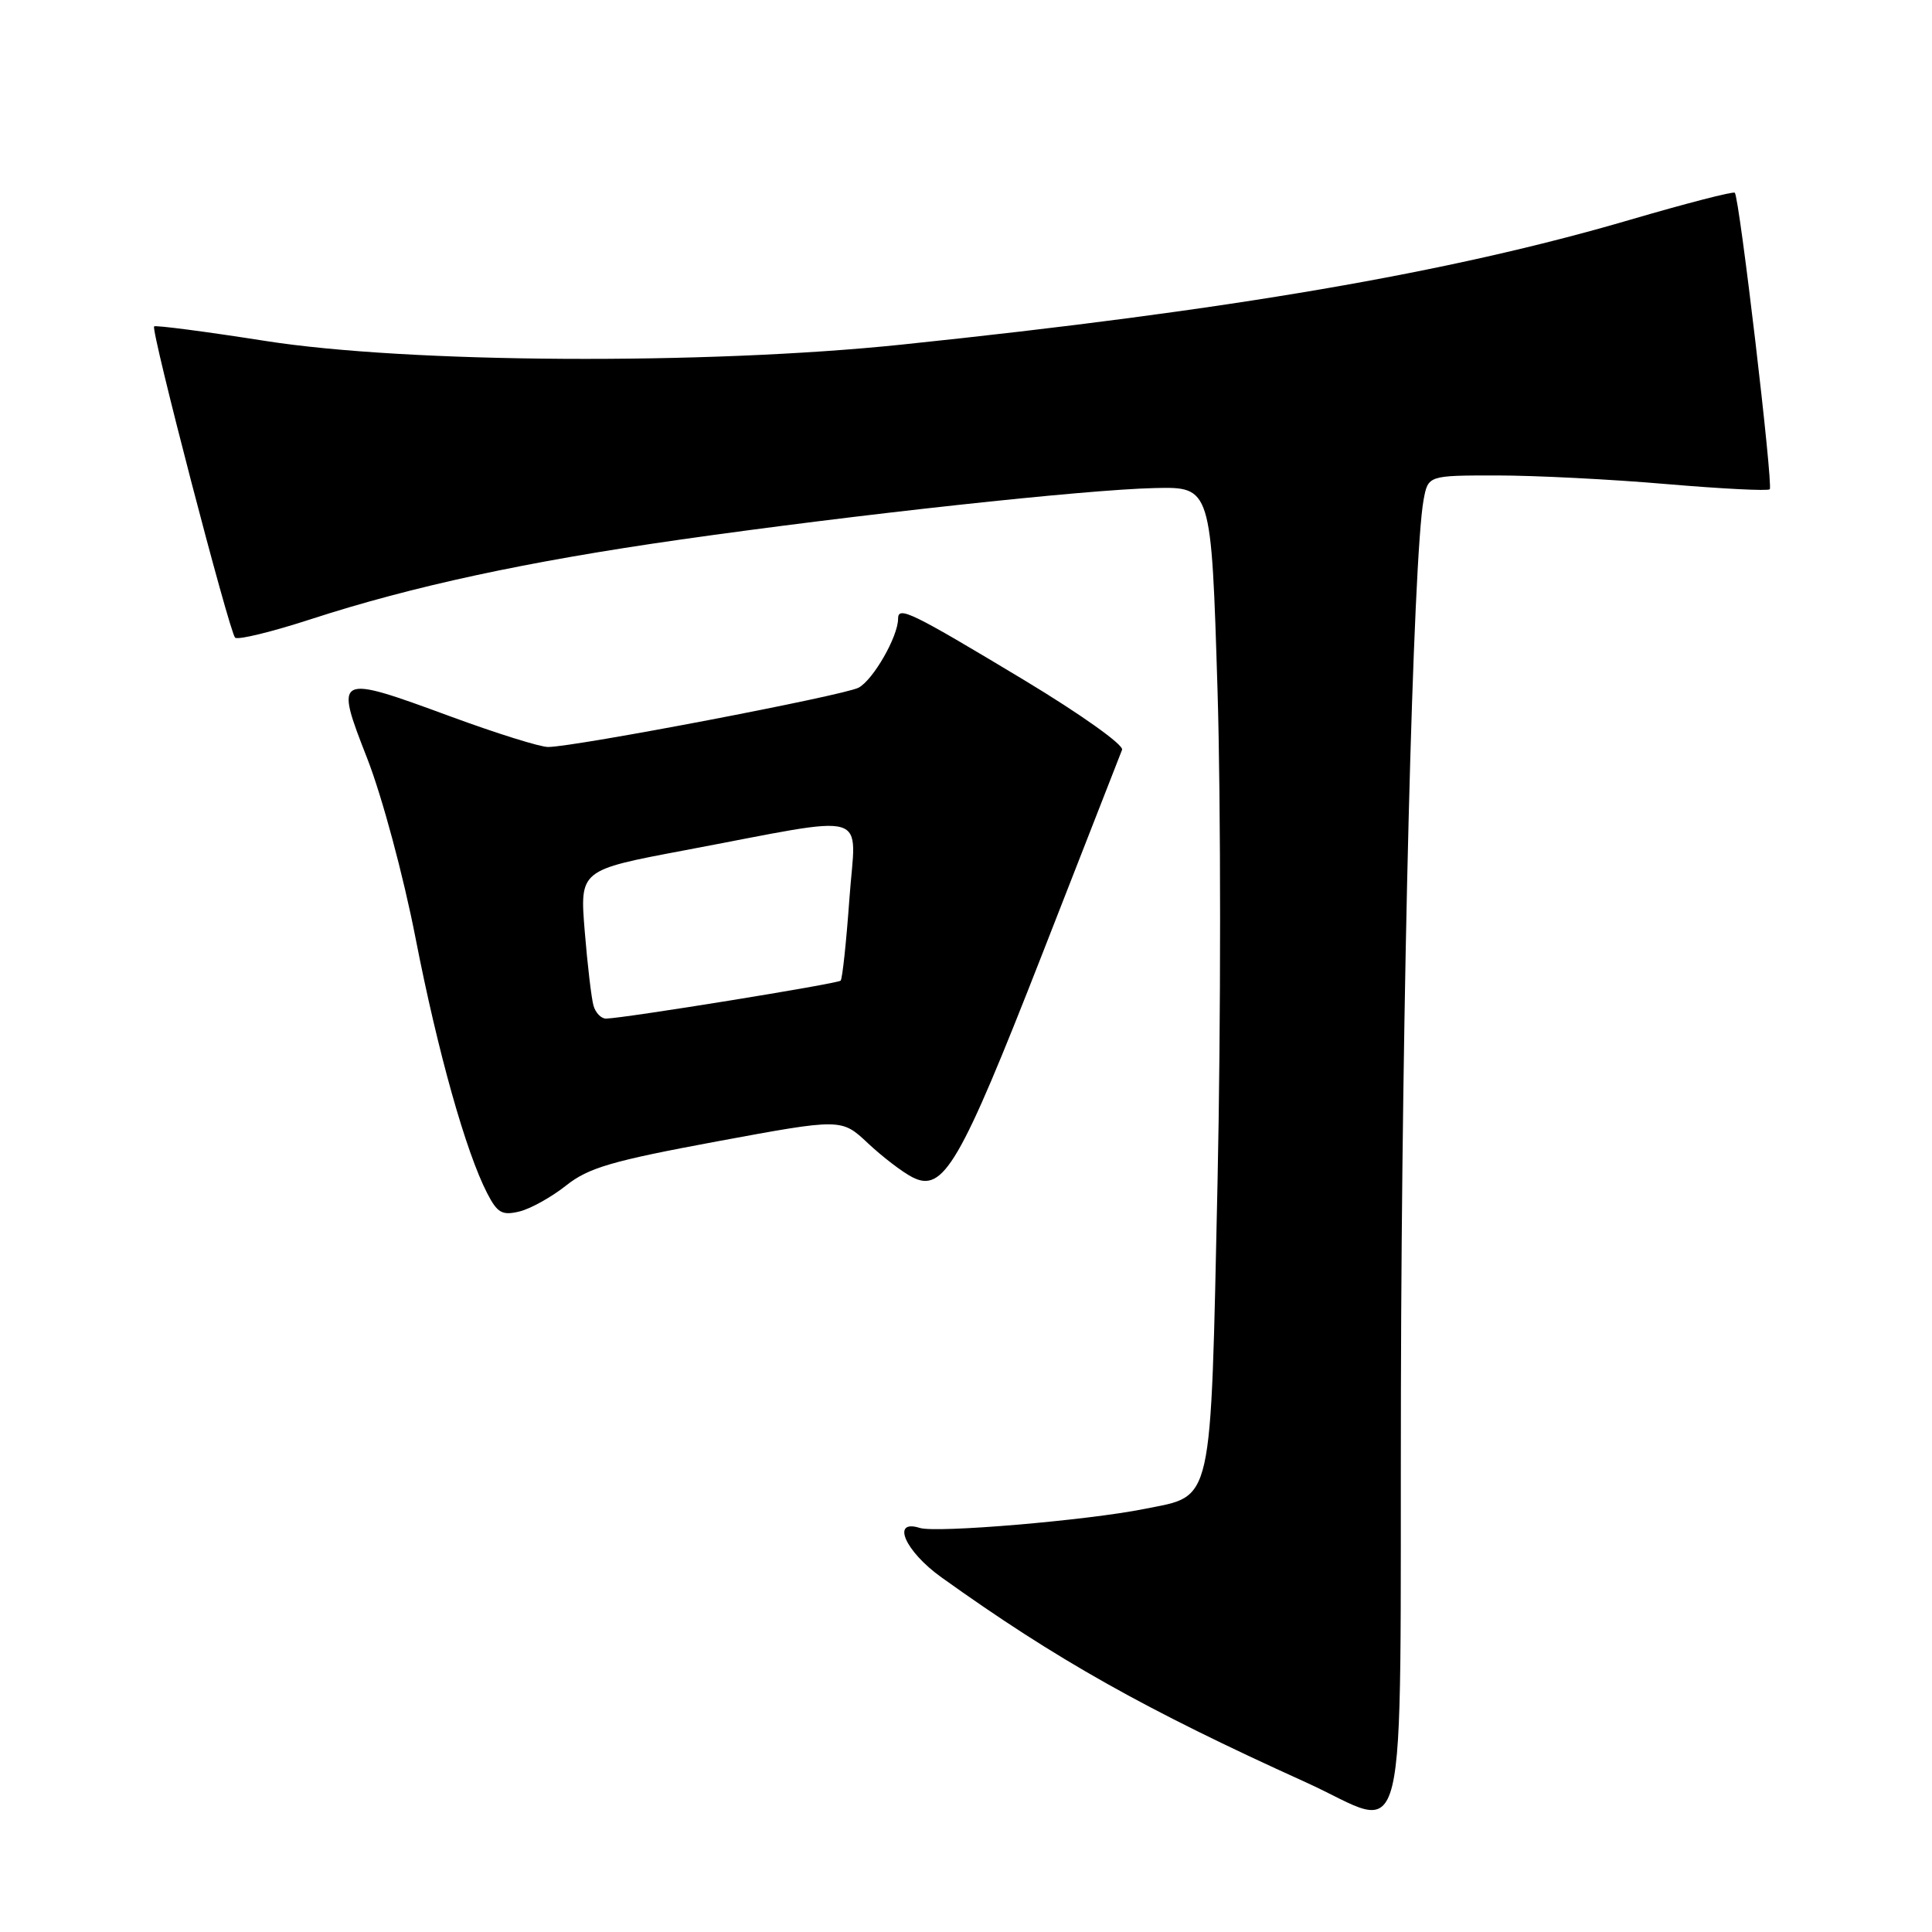 <?xml version="1.0" encoding="UTF-8" standalone="no"?>
<!DOCTYPE svg PUBLIC "-//W3C//DTD SVG 1.1//EN" "http://www.w3.org/Graphics/SVG/1.1/DTD/svg11.dtd" >
<svg xmlns="http://www.w3.org/2000/svg" xmlns:xlink="http://www.w3.org/1999/xlink" version="1.1" viewBox="0 0 256 256">
 <g >
 <path fill="currentColor"
d=" M 185.63 184.00 C 185.74 132.47 187.24 73.83 188.63 66.25 C 189.23 63.00 189.23 63.00 198.36 63.00 C 203.39 63.00 213.48 63.51 220.78 64.14 C 228.08 64.76 234.26 65.08 234.50 64.83 C 234.98 64.35 230.48 26.15 229.87 25.54 C 229.67 25.33 223.42 26.95 216.00 29.12 C 192.07 36.14 163.03 41.12 119.50 45.66 C 93.51 48.37 54.03 48.14 35.12 45.17 C 27.22 43.93 20.60 43.07 20.42 43.25 C 19.96 43.71 30.38 83.71 31.15 84.49 C 31.50 84.83 36.02 83.73 41.21 82.04 C 54.65 77.67 69.85 74.40 90.00 71.52 C 113.50 68.17 143.79 64.88 153.00 64.67 C 160.50 64.50 160.50 64.50 161.33 91.50 C 161.78 106.35 161.78 135.67 161.33 156.65 C 160.38 200.12 160.84 198.09 151.64 199.94 C 144.11 201.46 124.07 203.16 121.88 202.46 C 118.03 201.24 119.92 205.56 124.75 209.01 C 139.97 219.91 151.72 226.52 173.00 236.15 C 186.93 242.45 185.48 248.42 185.63 184.00 Z  M 75.01 157.09 C 77.97 154.73 81.07 153.83 95.01 151.24 C 111.50 148.19 111.50 148.19 115.00 151.48 C 116.92 153.28 119.57 155.31 120.88 155.98 C 125.00 158.10 127.17 154.37 138.07 126.50 C 143.66 112.20 148.43 99.98 148.68 99.35 C 148.93 98.71 143.19 94.63 135.71 90.12 C 120.65 81.06 119.00 80.26 119.00 81.99 C 119.00 84.34 115.71 90.08 113.77 91.12 C 111.84 92.15 76.29 98.95 72.63 98.98 C 71.59 98.99 65.80 97.18 59.74 94.95 C 44.43 89.32 44.31 89.38 48.66 100.50 C 50.63 105.55 53.45 116.02 55.07 124.34 C 58.02 139.45 61.73 152.65 64.57 158.14 C 65.91 160.73 66.54 161.08 68.82 160.53 C 70.30 160.17 73.08 158.62 75.01 157.09 Z  M 78.64 133.25 C 78.37 132.29 77.84 127.85 77.48 123.39 C 76.82 115.29 76.82 115.29 90.66 112.68 C 116.01 107.91 113.39 107.14 112.55 119.10 C 112.14 124.82 111.62 129.70 111.39 129.94 C 110.99 130.35 82.87 134.90 80.32 134.97 C 79.67 134.99 78.91 134.21 78.64 133.25 Z "/>
</g>
</svg>